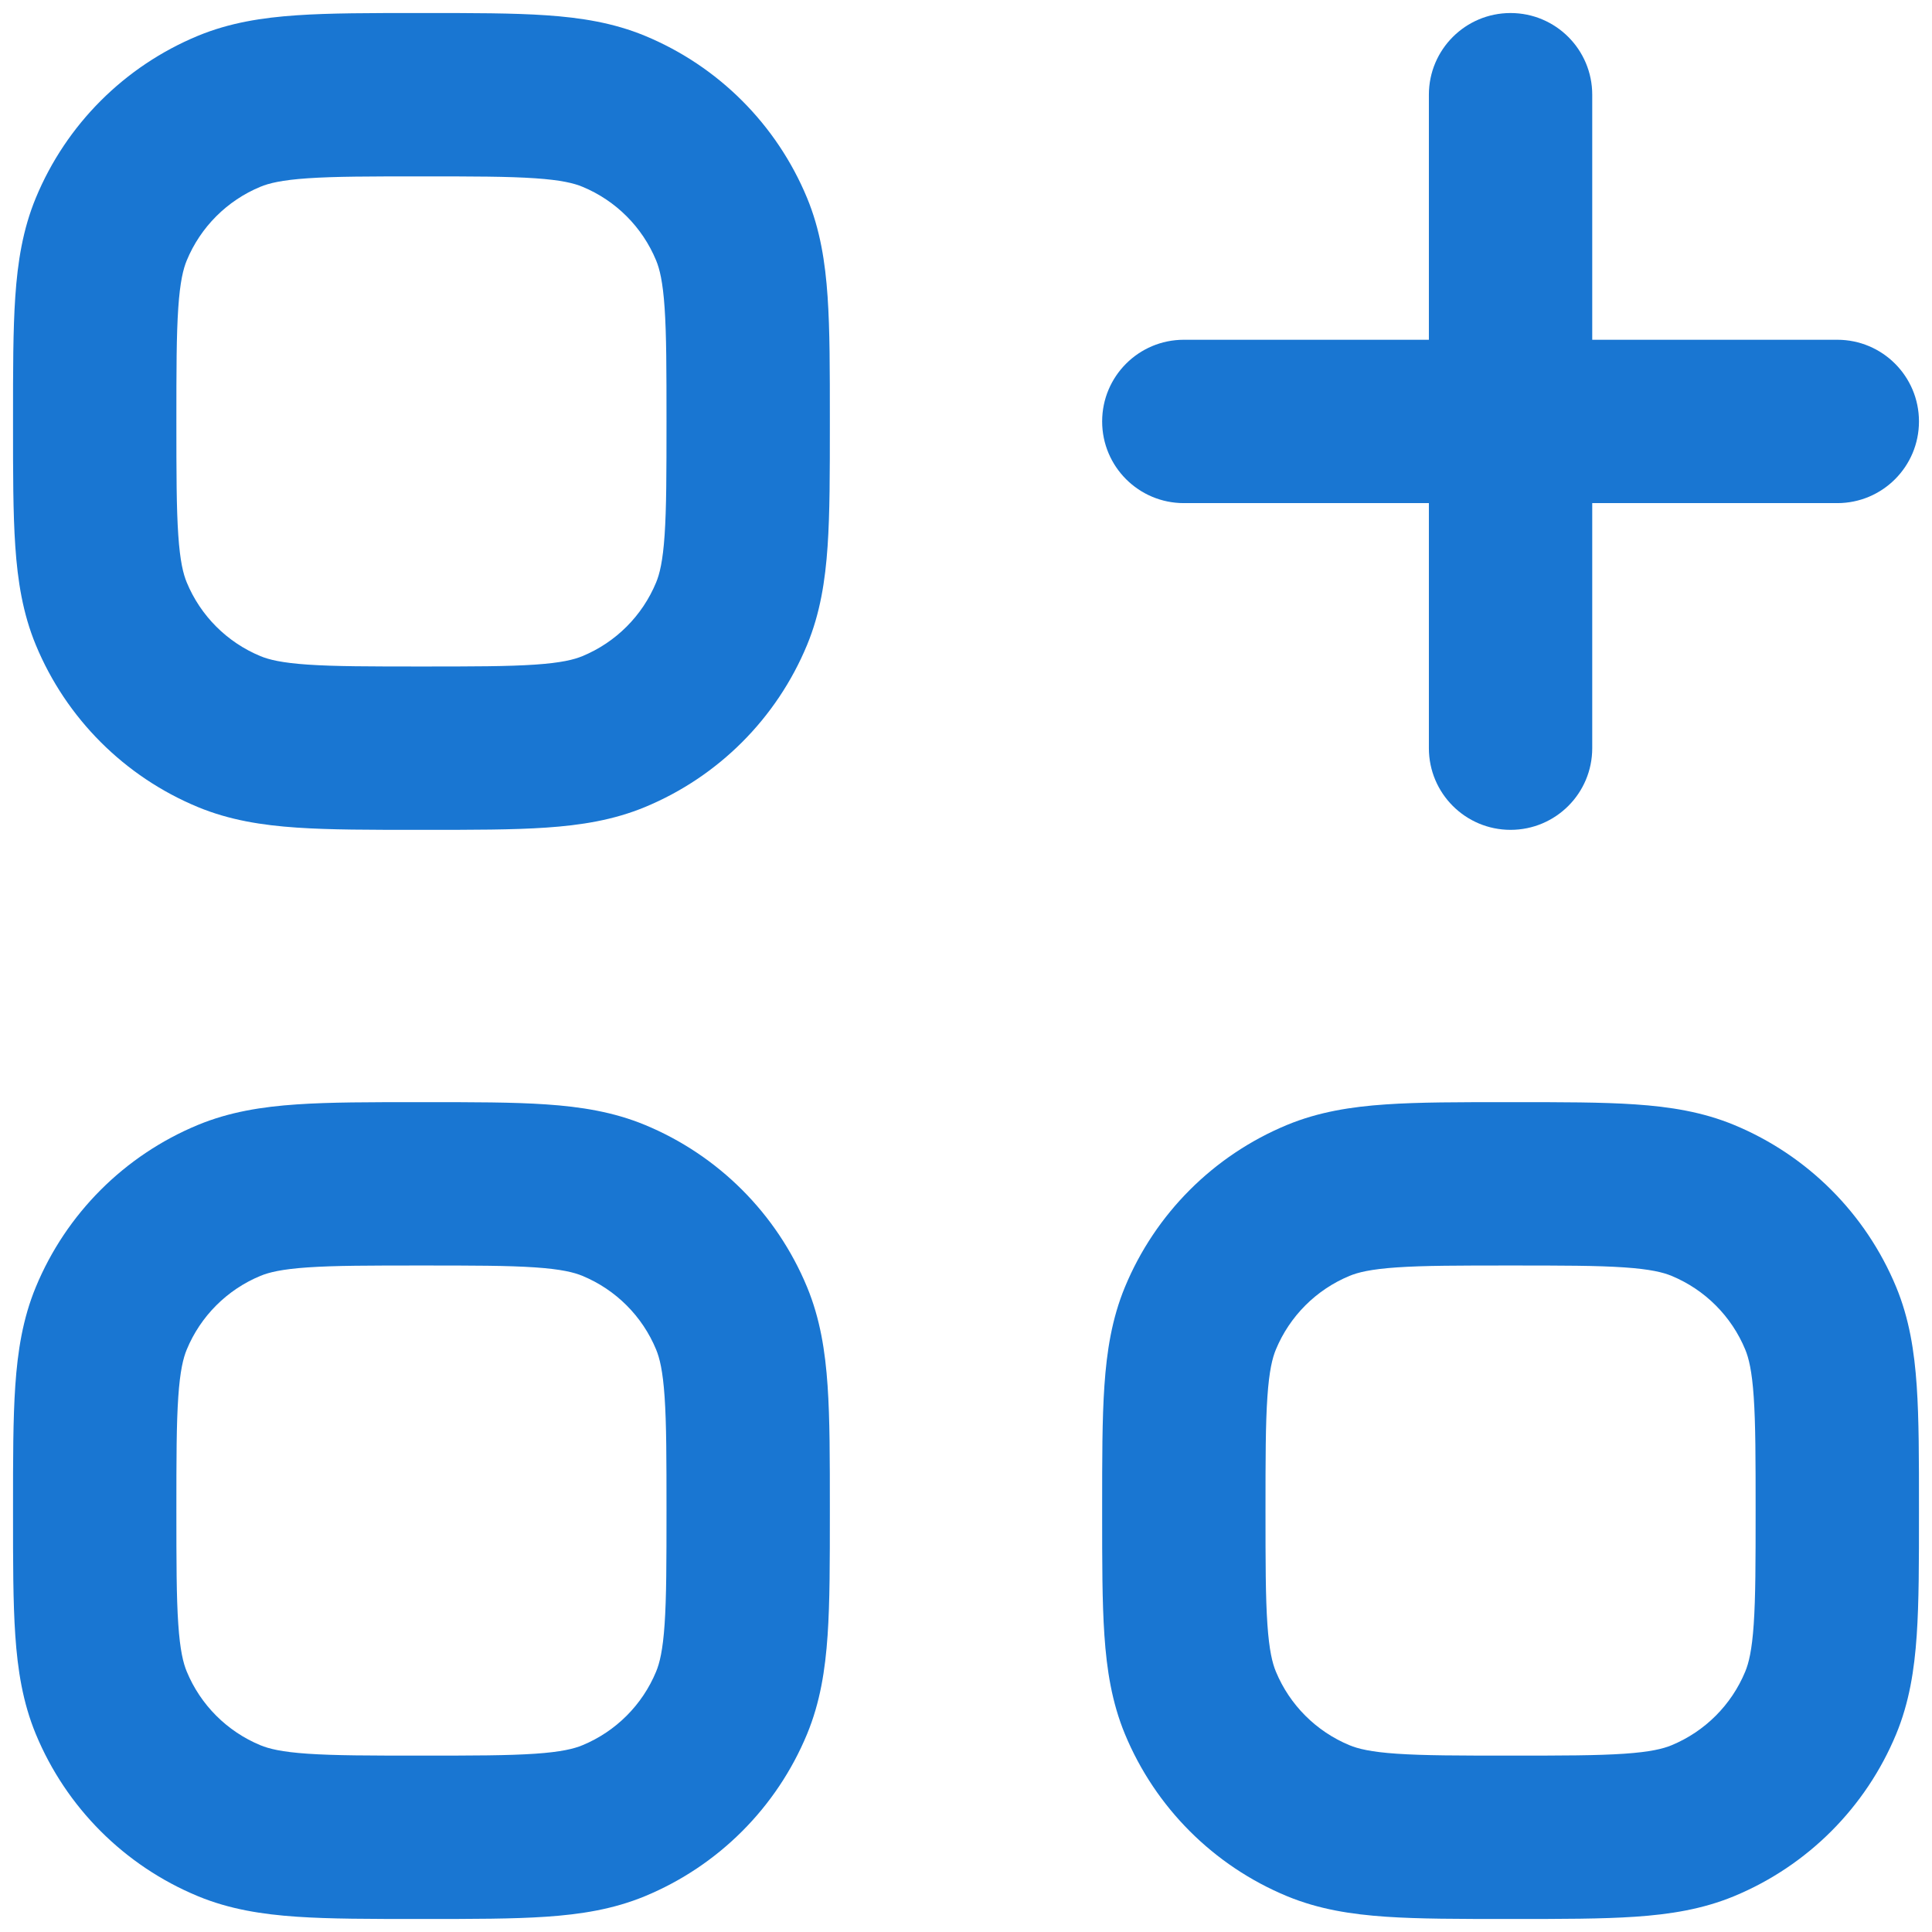 <svg width="102" height="102" viewBox="0 0 102 102" fill="none" xmlns="http://www.w3.org/2000/svg">
<path fill-rule="evenodd" clip-rule="evenodd" d="M28.836 0.807C27.084 0.687 24.951 0.687 22.395 0.688H22.105C19.549 0.687 17.416 0.687 15.664 0.807C13.841 0.931 12.119 1.2 10.449 1.891C6.574 3.496 3.496 6.574 1.891 10.449C1.2 12.119 0.931 13.841 0.807 15.664C0.687 17.416 0.687 19.549 0.688 22.105V22.395C0.687 24.951 0.687 27.084 0.807 28.836C0.931 30.659 1.2 32.382 1.891 34.051C3.496 37.926 6.574 41.004 10.449 42.609C12.119 43.3 13.841 43.569 15.664 43.693C17.416 43.813 19.549 43.812 22.105 43.812H22.395C24.951 43.812 27.084 43.813 28.836 43.693C30.659 43.569 32.382 43.3 34.051 42.609C37.926 41.004 41.004 37.926 42.609 34.051C43.3 32.382 43.569 30.659 43.693 28.836C43.813 27.084 43.812 24.951 43.812 22.395V22.105C43.812 19.549 43.813 17.416 43.693 15.664C43.569 13.841 43.3 12.119 42.609 10.449C41.004 6.574 37.926 3.496 34.051 1.891C32.382 1.2 30.659 0.931 28.836 0.807ZM13.749 9.86C14.193 9.676 14.867 9.506 16.251 9.412C17.674 9.315 19.512 9.312 22.25 9.312C24.988 9.312 26.826 9.315 28.249 9.412C29.633 9.506 30.307 9.676 30.75 9.86C32.512 10.589 33.911 11.988 34.64 13.749C34.824 14.193 34.994 14.867 35.088 16.251C35.185 17.674 35.188 19.512 35.188 22.25C35.188 24.988 35.185 26.826 35.088 28.249C34.994 29.633 34.824 30.307 34.64 30.75C33.911 32.512 32.512 33.911 30.75 34.64C30.307 34.824 29.633 34.994 28.249 35.088C26.826 35.185 24.988 35.188 22.25 35.188C19.512 35.188 17.674 35.185 16.251 35.088C14.867 34.994 14.193 34.824 13.749 34.64C11.988 33.911 10.589 32.512 9.86 30.75C9.676 30.307 9.506 29.633 9.412 28.249C9.315 26.826 9.312 24.988 9.312 22.25C9.312 19.512 9.315 17.674 9.412 16.251C9.506 14.867 9.676 14.193 9.86 13.749C10.589 11.988 11.988 10.589 13.749 9.86Z" fill="#1976D2"/>
<path d="M84.062 5C84.062 2.618 82.132 0.688 79.75 0.688C77.368 0.688 75.438 2.618 75.438 5V17.938H62.5C60.118 17.938 58.188 19.868 58.188 22.25C58.188 24.632 60.118 26.562 62.5 26.562H75.438V39.5C75.438 41.882 77.368 43.812 79.75 43.812C82.132 43.812 84.062 41.882 84.062 39.5V26.562H97C99.382 26.562 101.312 24.632 101.312 22.25C101.312 19.868 99.382 17.938 97 17.938H84.062V5Z" fill="#1976D2"/>
<path fill-rule="evenodd" clip-rule="evenodd" d="M28.836 58.307C27.084 58.187 24.951 58.188 22.395 58.188H22.105C19.549 58.188 17.416 58.187 15.664 58.307C13.841 58.431 12.119 58.7 10.449 59.391C6.574 60.996 3.496 64.074 1.891 67.949C1.2 69.619 0.931 71.341 0.807 73.164C0.687 74.916 0.687 77.049 0.688 79.605V79.895C0.687 82.451 0.687 84.584 0.807 86.336C0.931 88.159 1.2 89.882 1.891 91.551C3.496 95.426 6.574 98.504 10.449 100.109C12.119 100.8 13.841 101.069 15.664 101.193C17.416 101.313 19.549 101.313 22.105 101.312H22.395C24.951 101.313 27.084 101.313 28.836 101.193C30.659 101.069 32.382 100.8 34.051 100.109C37.926 98.504 41.004 95.426 42.609 91.551C43.3 89.881 43.569 88.159 43.693 86.336C43.813 84.584 43.812 82.451 43.812 79.895V79.605C43.812 77.049 43.813 74.916 43.693 73.164C43.569 71.341 43.3 69.619 42.609 67.949C41.004 64.074 37.926 60.996 34.051 59.391C32.382 58.7 30.659 58.431 28.836 58.307ZM13.749 67.36C14.193 67.176 14.867 67.006 16.251 66.912C17.674 66.815 19.512 66.812 22.25 66.812C24.988 66.812 26.826 66.815 28.249 66.912C29.633 67.006 30.307 67.176 30.75 67.36C32.512 68.089 33.911 69.488 34.64 71.249C34.824 71.693 34.994 72.367 35.088 73.751C35.185 75.174 35.188 77.012 35.188 79.75C35.188 82.488 35.185 84.326 35.088 85.749C34.994 87.133 34.824 87.807 34.64 88.251C33.911 90.012 32.512 91.411 30.75 92.14C30.307 92.324 29.633 92.494 28.249 92.588C26.826 92.685 24.988 92.688 22.25 92.688C19.512 92.688 17.674 92.685 16.251 92.588C14.867 92.494 14.193 92.324 13.749 92.14C11.988 91.411 10.589 90.012 9.86 88.251C9.676 87.807 9.506 87.133 9.412 85.749C9.315 84.326 9.312 82.488 9.312 79.75C9.312 77.012 9.315 75.174 9.412 73.751C9.506 72.367 9.676 71.693 9.86 71.249C10.589 69.488 11.988 68.089 13.749 67.36Z" fill="#1976D2"/>
<path fill-rule="evenodd" clip-rule="evenodd" d="M86.336 58.307C84.584 58.187 82.451 58.188 79.895 58.188H79.605C77.049 58.188 74.916 58.187 73.164 58.307C71.341 58.431 69.619 58.7 67.949 59.391C64.074 60.996 60.996 64.074 59.391 67.949C58.7 69.619 58.431 71.341 58.307 73.164C58.187 74.916 58.188 77.049 58.188 79.605V79.895C58.188 82.451 58.187 84.584 58.307 86.336C58.431 88.159 58.7 89.881 59.391 91.551C60.996 95.426 64.074 98.504 67.949 100.109C69.619 100.8 71.341 101.069 73.164 101.193C74.916 101.313 77.049 101.313 79.605 101.312H79.895C82.451 101.313 84.584 101.313 86.336 101.193C88.159 101.069 89.881 100.8 91.551 100.109C95.426 98.504 98.504 95.426 100.109 91.551C100.8 89.881 101.069 88.159 101.193 86.336C101.313 84.584 101.313 82.451 101.312 79.895V79.605C101.313 77.049 101.313 74.916 101.193 73.164C101.069 71.341 100.8 69.619 100.109 67.949C98.504 64.074 95.426 60.996 91.551 59.391C89.881 58.7 88.159 58.431 86.336 58.307ZM71.249 67.36C71.693 67.176 72.367 67.006 73.751 66.912C75.174 66.815 77.012 66.812 79.75 66.812C82.488 66.812 84.326 66.815 85.749 66.912C87.133 67.006 87.807 67.176 88.251 67.36C90.012 68.089 91.411 69.488 92.14 71.249C92.324 71.693 92.494 72.367 92.588 73.751C92.685 75.174 92.688 77.012 92.688 79.75C92.688 82.488 92.685 84.326 92.588 85.749C92.494 87.133 92.324 87.807 92.14 88.251C91.411 90.012 90.012 91.411 88.251 92.14C87.807 92.324 87.133 92.494 85.749 92.588C84.326 92.685 82.488 92.688 79.75 92.688C77.012 92.688 75.174 92.685 73.751 92.588C72.367 92.494 71.693 92.324 71.249 92.14C69.488 91.411 68.089 90.012 67.36 88.251C67.176 87.807 67.006 87.133 66.912 85.749C66.815 84.326 66.812 82.488 66.812 79.75C66.812 77.012 66.815 75.174 66.912 73.751C67.006 72.367 67.176 71.693 67.36 71.249C68.089 69.488 69.488 68.089 71.249 67.36Z" fill="#1976D2"/>
</svg>
